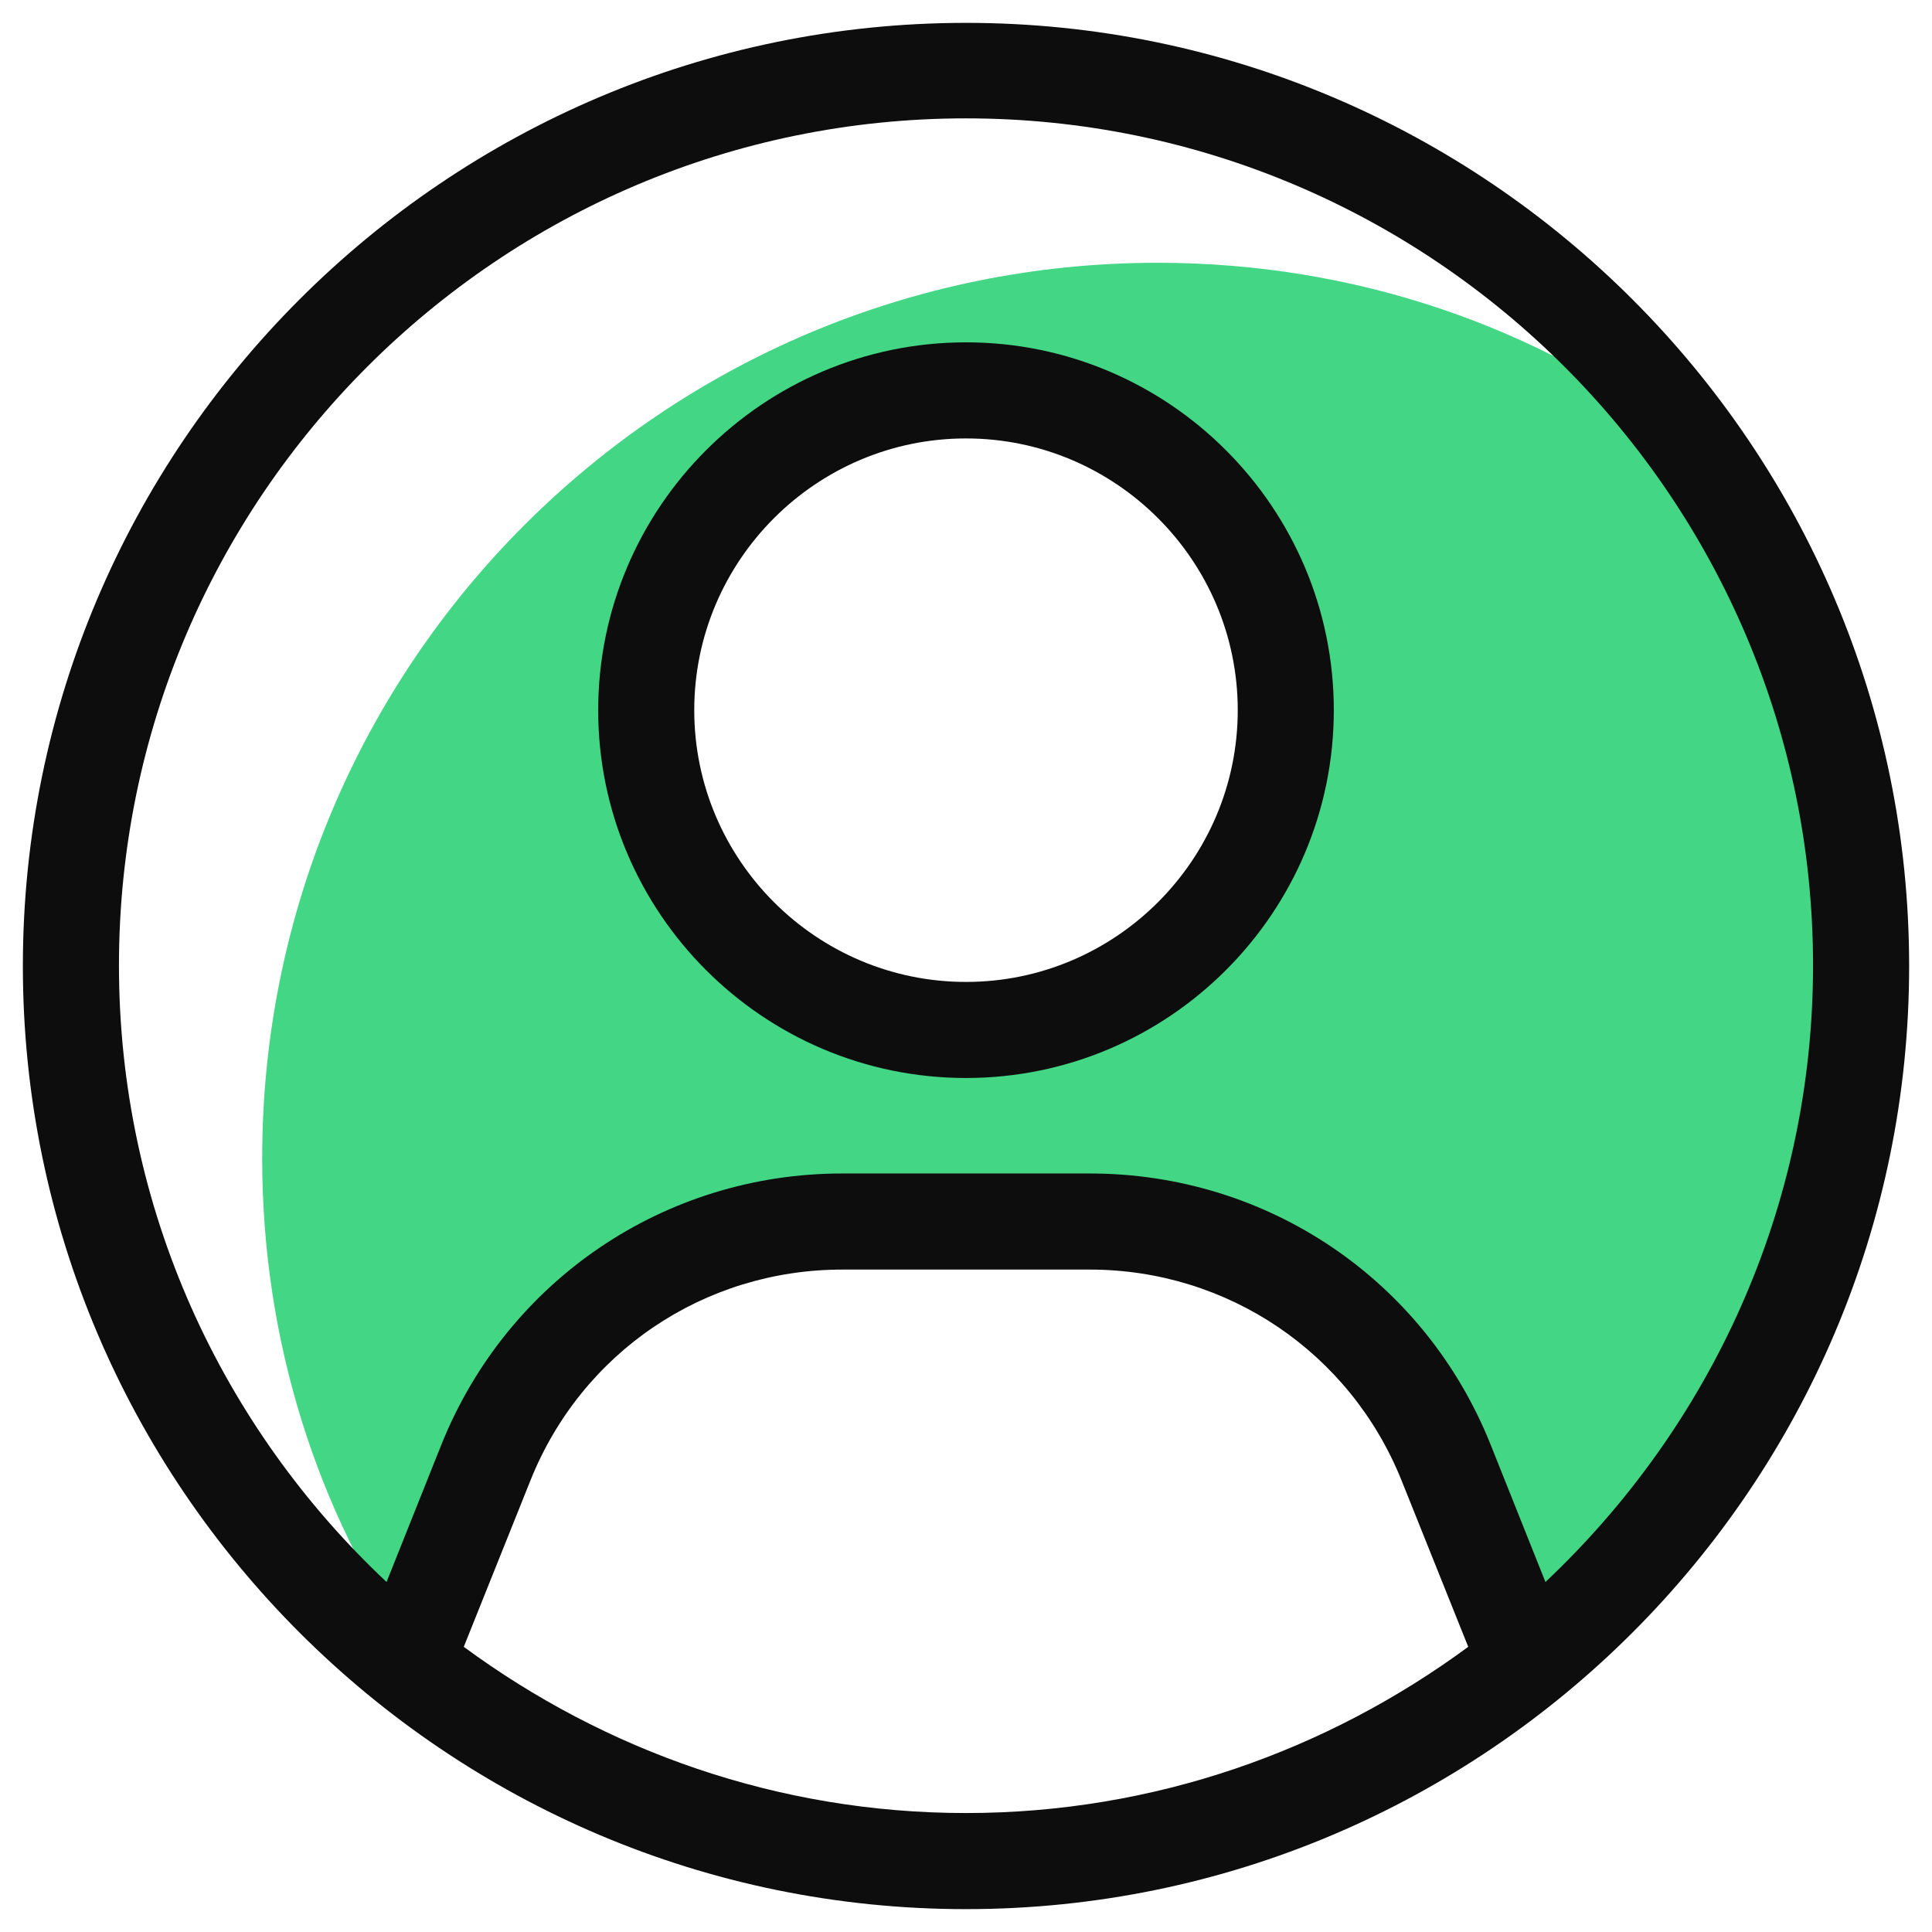<svg width="61" height="61" viewBox="0 0 61 61" fill="none" xmlns="http://www.w3.org/2000/svg">
<g id="profile_6vbjvuw0qvxj 1">
<path id="Vector" fill-rule="evenodd" clip-rule="evenodd" d="M53.206 13.843C48.59 10.325 42.802 8.297 36.549 8.297C20.934 8.297 8.278 20.953 8.278 36.567C8.278 42.337 10.009 47.697 13.043 52.108L15.332 46.189C17.174 41.592 21.622 38.577 26.573 38.577H34.408C39.359 38.577 43.807 41.592 45.649 46.189L48.162 52.554C54.62 47.38 58.752 39.433 58.752 30.5C58.752 24.247 56.704 18.459 53.206 13.843ZM30.5 32.51C24.935 32.51 20.413 27.988 20.413 22.423C20.413 16.858 24.935 12.335 30.5 12.335C36.065 12.335 40.587 16.858 40.587 22.423C40.587 27.988 36.065 32.51 30.5 32.51Z" fill="#43D685"/>
<g id="Group">
<path id="Vector_2" d="M30.5 34.036C24.098 34.036 18.887 28.825 18.887 22.423C18.887 16.021 24.098 10.809 30.5 10.809C36.902 10.809 42.113 16.021 42.113 22.423C42.113 28.825 36.902 34.036 30.5 34.036ZM30.5 13.843C25.773 13.843 21.92 17.696 21.92 22.423C21.92 27.15 25.773 31.003 30.5 31.003C35.227 31.003 39.08 27.15 39.08 22.423C39.08 17.696 35.227 13.843 30.5 13.843Z" fill="#0D0D0D"/>
<path id="Vector_3" d="M30.5 0.722C14.085 0.722 0.722 14.085 0.722 30.5C0.722 46.915 14.085 60.278 30.5 60.278C46.915 60.278 60.278 46.915 60.278 30.5C60.278 14.085 46.915 0.722 30.5 0.722ZM14.643 51.996L16.746 46.748C18.366 42.69 22.237 40.085 26.592 40.085H34.408C38.763 40.085 42.634 42.709 44.254 46.748L46.357 51.996C41.909 55.271 36.437 57.244 30.5 57.244C24.563 57.244 19.091 55.271 14.643 51.996ZM48.795 49.949L47.064 45.612C44.979 40.401 40.01 37.051 34.408 37.051H26.592C20.99 37.051 16.02 40.42 13.936 45.612L12.205 49.949C7.013 45.072 3.756 38.168 3.756 30.481C3.756 15.723 15.76 3.737 30.5 3.737C45.24 3.737 57.244 15.741 57.244 30.481C57.244 38.149 53.987 45.054 48.795 49.949Z" fill="#0D0D0D"/>
</g>
</g>
</svg>
